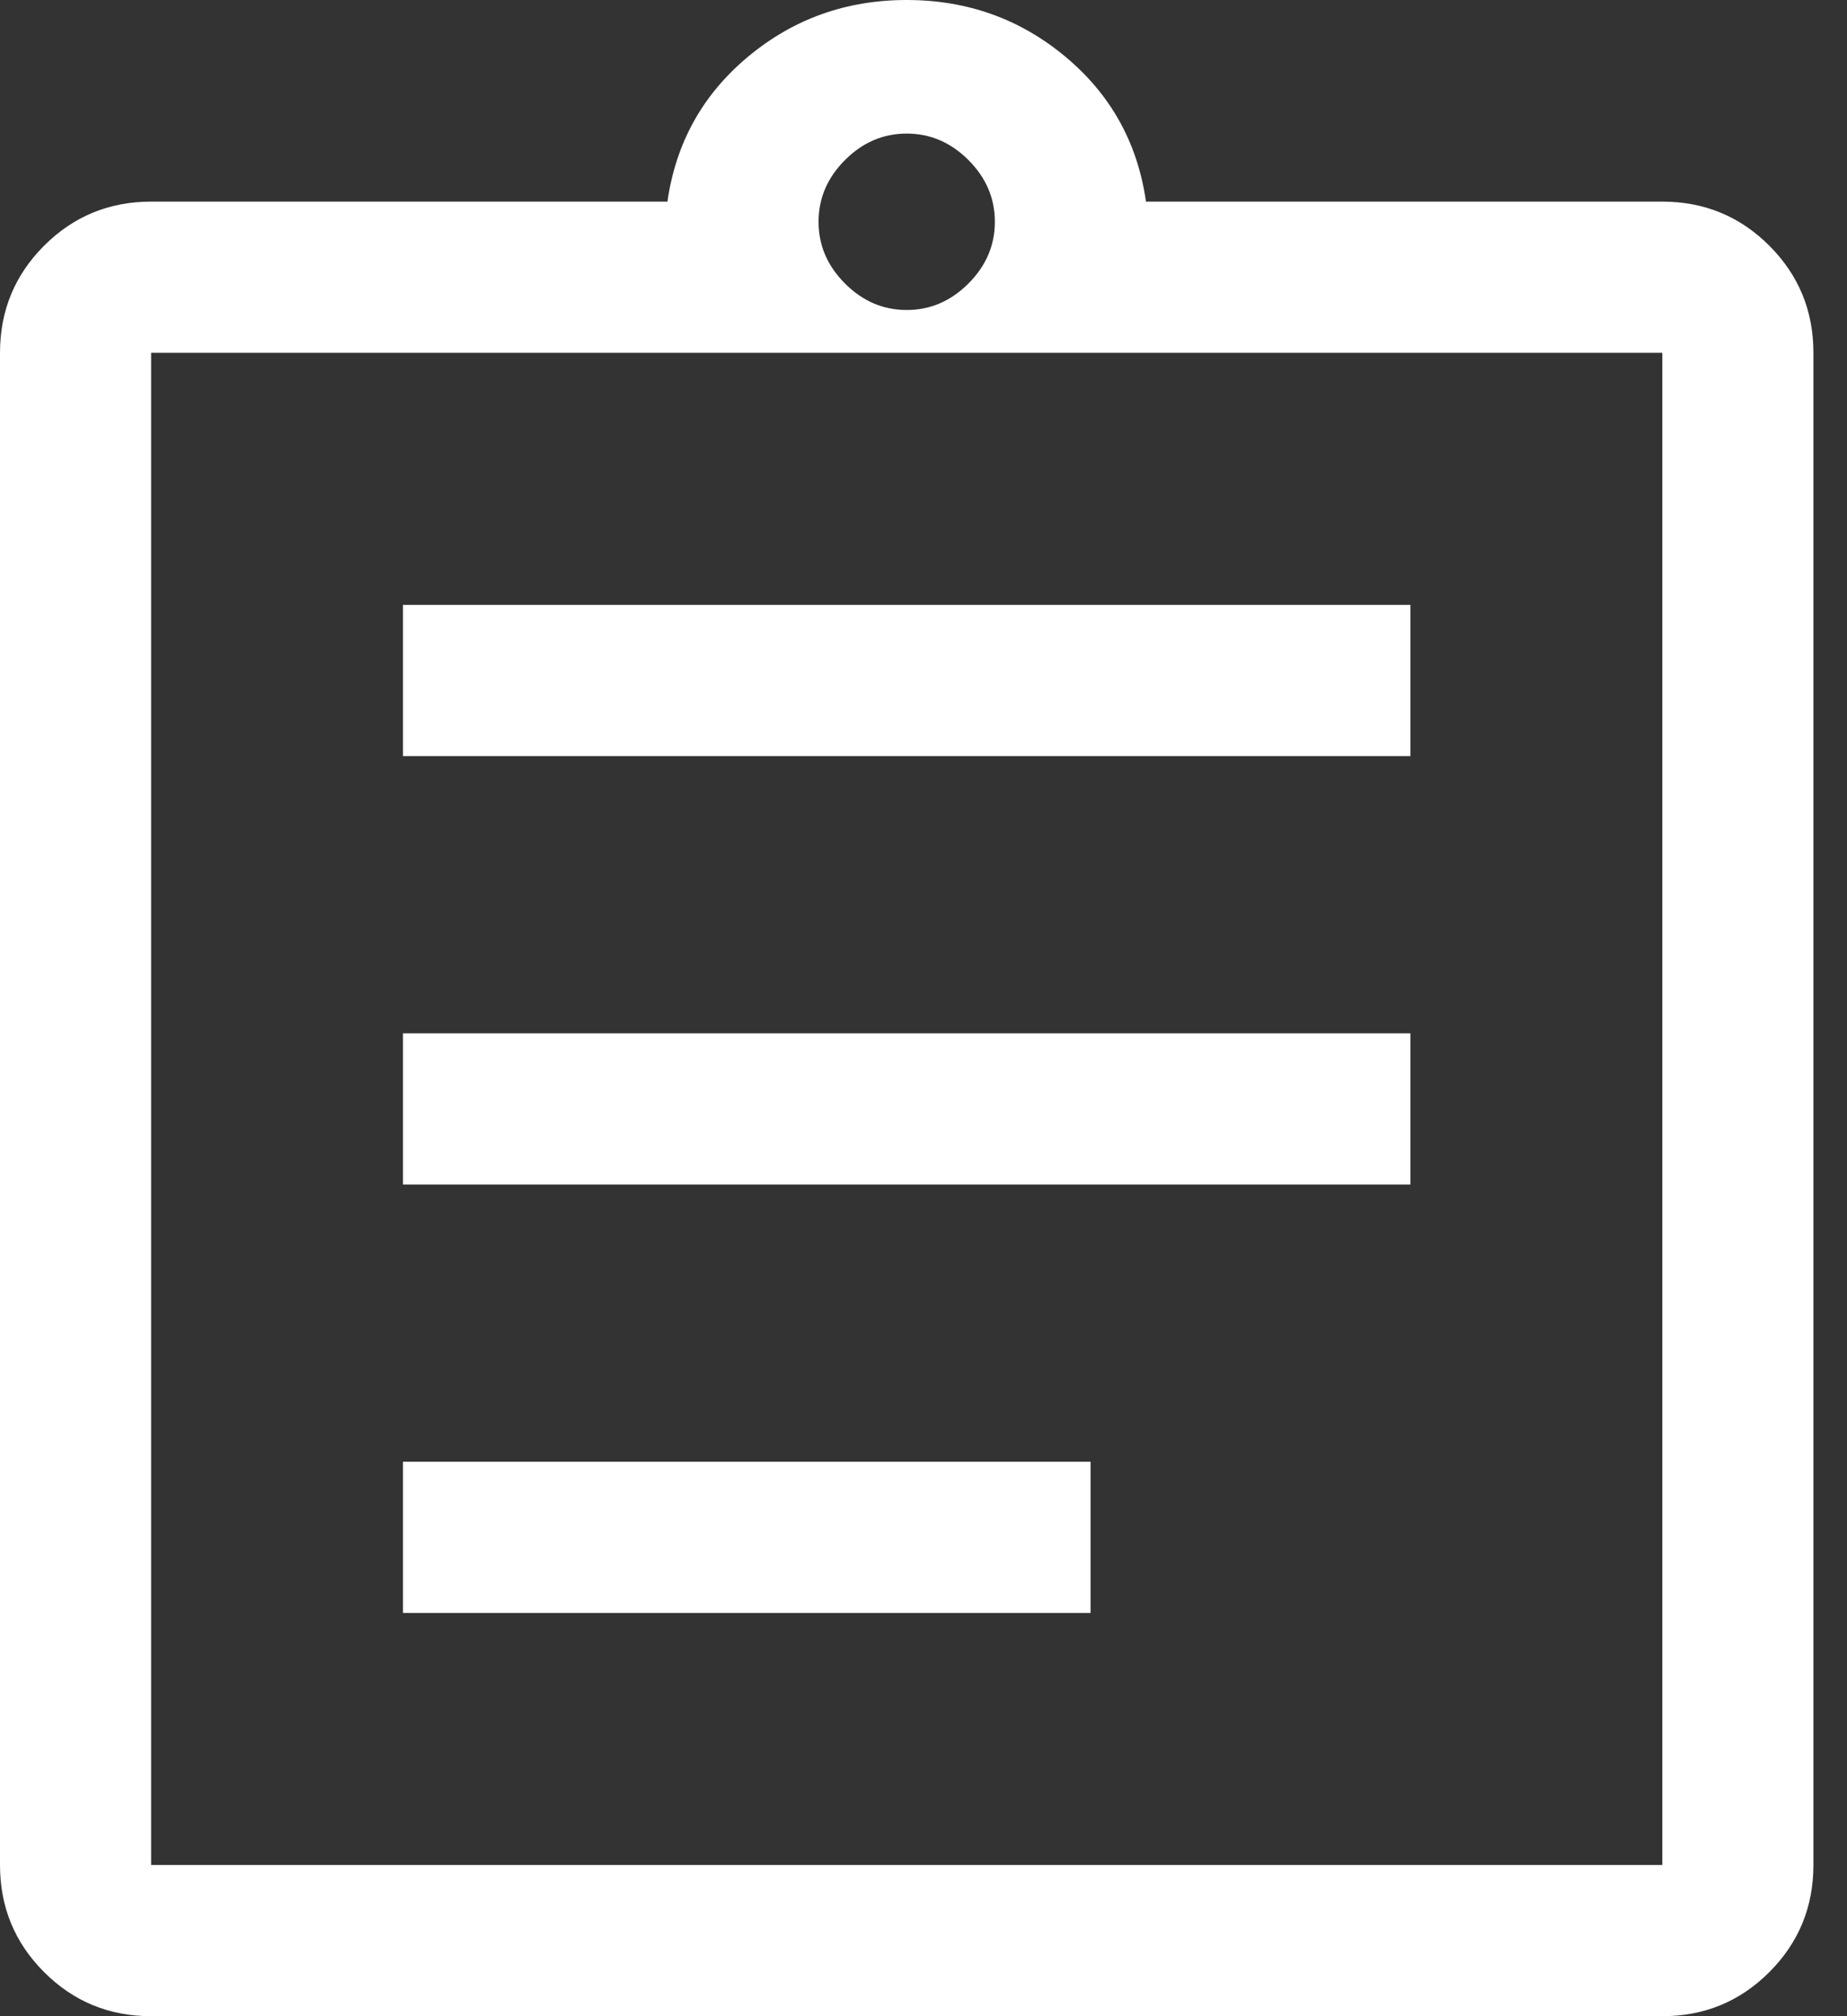 <svg width="22" height="24" viewBox="0 0 22 24" fill="none" xmlns="http://www.w3.org/2000/svg">
<rect x="0" y="0" width="22" height="24" fill="#333333" stroke="none"/>
<path d="M1.8 24C1.3 24 0.875 23.825 0.525 23.475C0.175 23.125 0 22.7 0 22.2V4.2C0 3.7 0.175 3.275 0.525 2.925C0.875 2.575 1.3 2.4 1.8 2.4H7.95C8.05 1.7 8.37 1.125 8.91 0.675C9.45 0.225 10.08 0 10.8 0C11.52 0 12.15 0.225 12.69 0.675C13.23 1.125 13.55 1.7 13.65 2.4H19.8C20.3 2.4 20.725 2.575 21.075 2.925C21.425 3.275 21.6 3.7 21.6 4.2V22.2C21.6 22.7 21.425 23.125 21.075 23.475C20.725 23.825 20.3 24 19.8 24H1.8ZM1.8 22.2H19.8V4.2H1.8V22.2ZM4.8 19.2H12.99V17.4H4.8V19.2ZM4.8 14.1H16.8V12.3H4.8V14.1ZM4.8 9H16.8V7.2H4.8V9ZM10.8 3.69C11.08 3.69 11.325 3.585 11.535 3.375C11.745 3.165 11.85 2.92 11.85 2.64C11.85 2.36 11.745 2.115 11.535 1.905C11.325 1.695 11.08 1.59 10.8 1.59C10.52 1.59 10.275 1.695 10.065 1.905C9.855 2.115 9.75 2.36 9.75 2.64C9.75 2.92 9.855 3.165 10.065 3.375C10.275 3.585 10.52 3.69 10.8 3.69ZM1.8 22.2V4.2V22.2Z" fill="white"/>
</svg>
